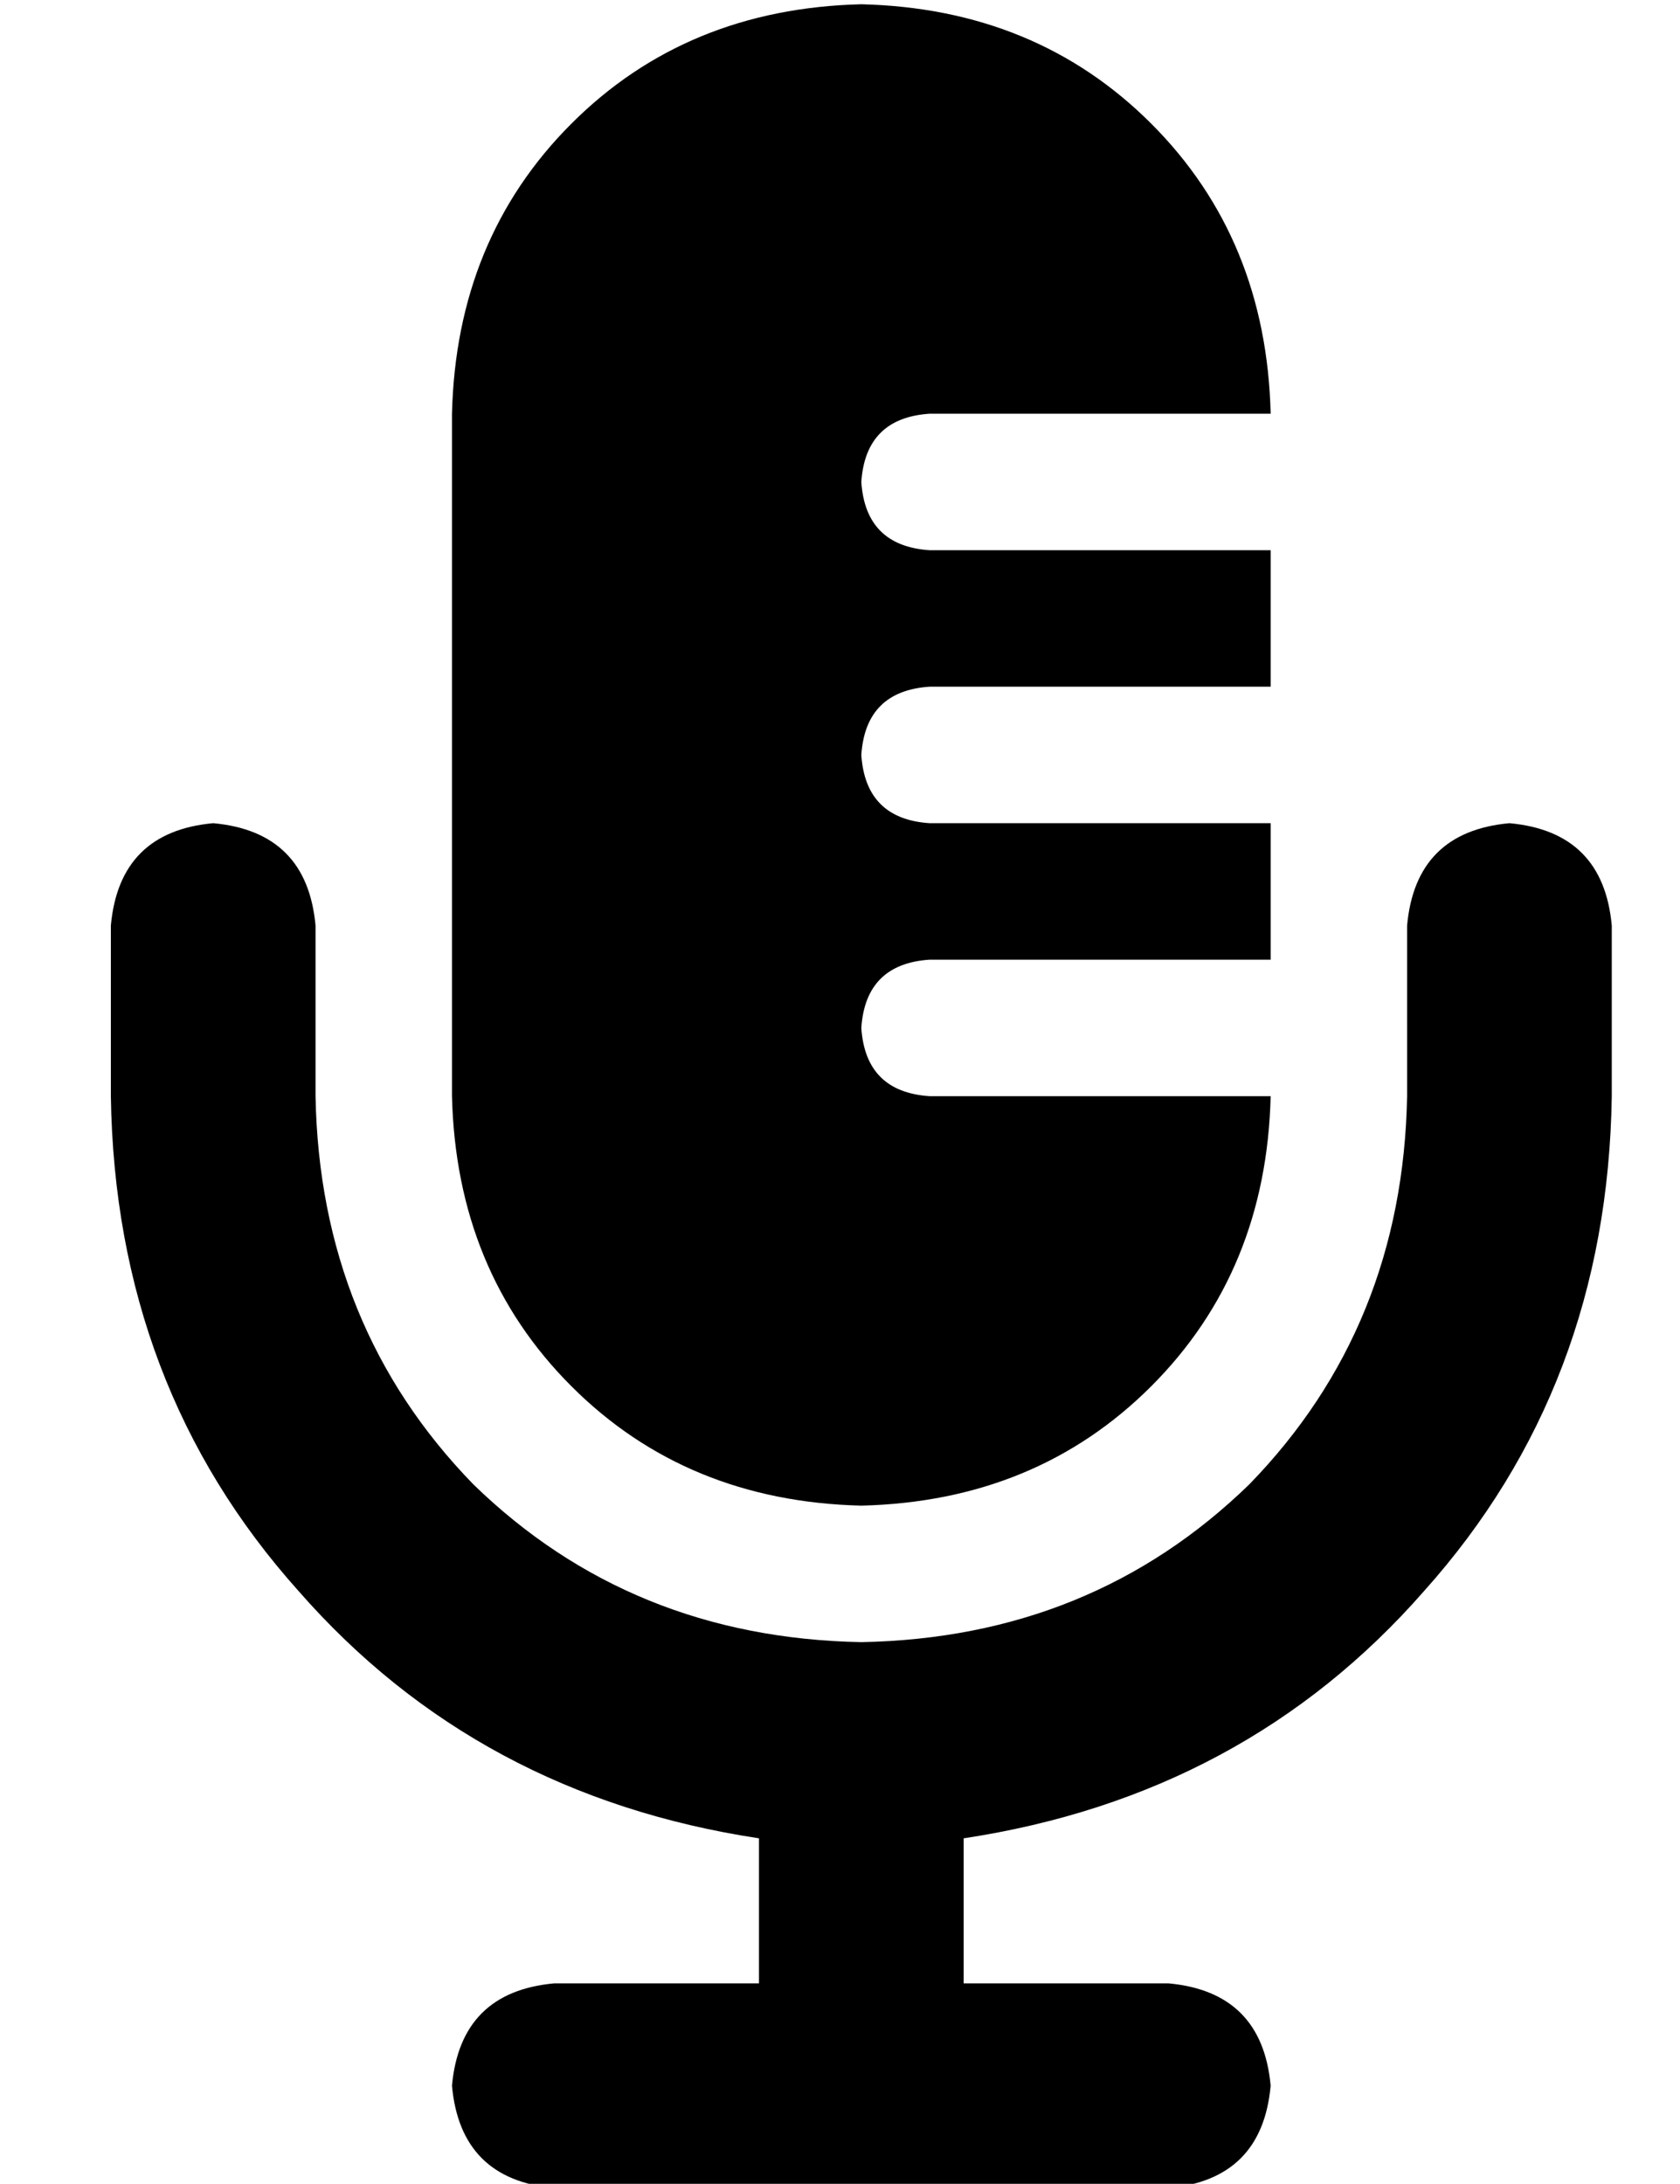 <?xml version="1.0" standalone="no"?>
<!DOCTYPE svg PUBLIC "-//W3C//DTD SVG 1.1//EN" "http://www.w3.org/Graphics/SVG/1.1/DTD/svg11.dtd" >
<svg xmlns="http://www.w3.org/2000/svg" xmlns:xlink="http://www.w3.org/1999/xlink" version="1.1" viewBox="-10 -40 394 512">
   <path fill="currentColor"
d="M96 57v160v-160v160q1 41 28 68t68 28q41 -1 68 -28t28 -68h-80v0q-15 -1 -16 -16q1 -15 16 -16h80v0v-32v0h-80v0q-15 -1 -16 -16q1 -15 16 -16h80v0v-32v0h-80v0q-15 -1 -16 -16q1 -15 16 -16h80v0q-1 -41 -28 -68t-68 -28q-41 1 -68 28t-28 68v0zM320 201v16v-16v16
q-1 54 -37 91q-37 36 -91 37q-54 -1 -91 -37q-36 -37 -37 -91v-40v0q-2 -22 -24 -24q-22 2 -24 24v40v0q1 68 44 116q42 48 108 58v34v0h-48v0q-22 2 -24 24q2 22 24 24h72h72q22 -2 24 -24q-2 -22 -24 -24h-48v0v-34v0q66 -10 108 -58q43 -48 44 -116v-40v0q-2 -22 -24 -24
q-22 2 -24 24v24v0z" />
</svg>
